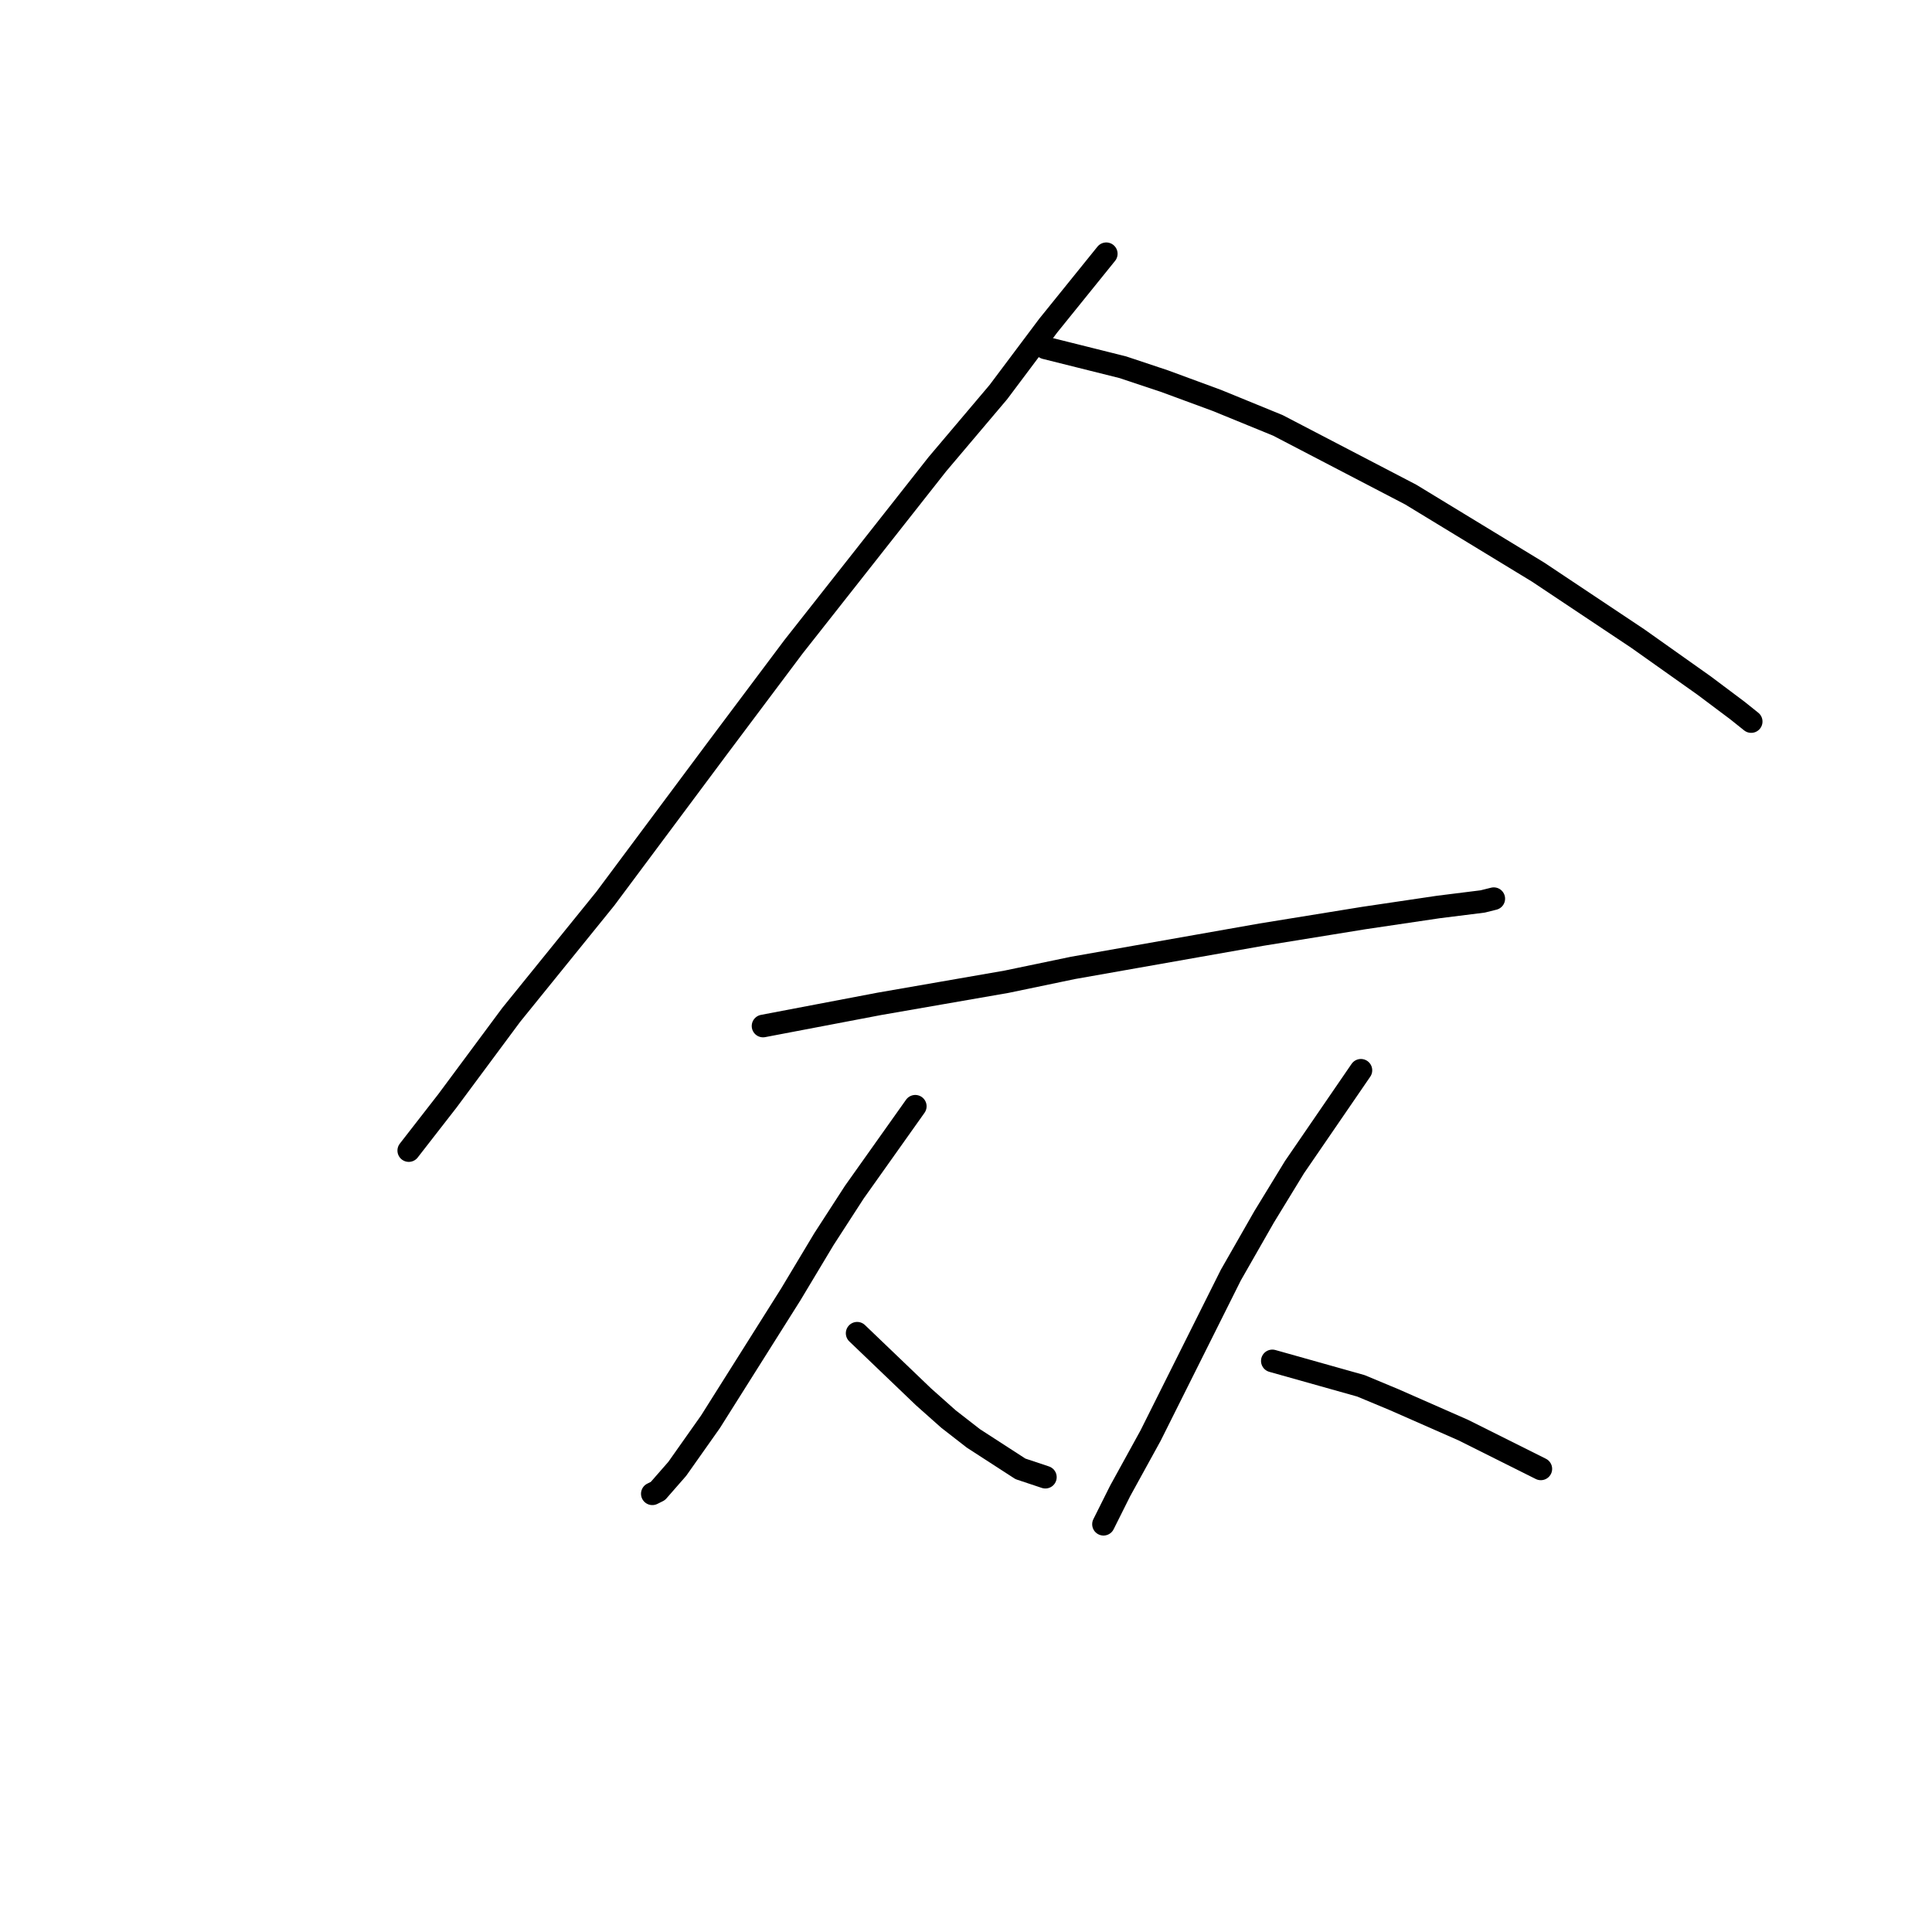 <?xml version="1.0" standalone="no"?>
    <svg width="256" height="256" xmlns="http://www.w3.org/2000/svg" version="1.1">
    <polyline stroke="black" stroke-width="3" stroke-linecap="round" fill="transparent" stroke-linejoin="round" points="146.586 33.626 138.884 43.162 132.282 51.964 124.213 61.5 105.142 85.706 95.24 98.909 80.203 119.081 67.733 134.484 59.297 145.854 54.163 152.456 54.163 152.456 " />
        <polyline stroke="black" stroke-width="3" stroke-linecap="round" fill="transparent" stroke-linejoin="round" points="138.517 46.096 148.786 48.663 154.288 50.497 161.256 53.064 169.325 56.365 186.929 65.534 203.8 75.803 217.003 84.605 225.805 90.84 230.206 94.141 232.04 95.608 232.04 95.608 " />
        <polyline stroke="black" stroke-width="3" stroke-linecap="round" fill="transparent" stroke-linejoin="round" points="101.108 135.951 116.511 133.017 124.947 131.55 133.382 130.083 142.185 128.25 167.124 123.848 180.694 121.648 190.596 120.181 196.465 119.447 197.932 119.081 197.932 119.081 " />
        <polyline stroke="black" stroke-width="3" stroke-linecap="round" fill="transparent" stroke-linejoin="round" points="121.279 146.587 113.211 157.957 109.176 164.192 104.775 171.527 94.139 188.398 89.738 194.633 87.171 197.567 86.437 197.933 86.437 197.933 " />
        <polyline stroke="black" stroke-width="3" stroke-linecap="round" fill="transparent" stroke-linejoin="round" points="113.577 176.662 122.38 185.097 125.68 188.031 128.981 190.598 135.216 194.633 138.517 195.733 138.517 195.733 " />
        <polyline stroke="black" stroke-width="3" stroke-linecap="round" fill="transparent" stroke-linejoin="round" points="180.327 141.82 171.525 154.656 167.491 161.258 163.09 168.96 152.454 190.232 148.419 197.567 146.219 201.968 146.219 201.968 " />
        <polyline stroke="black" stroke-width="3" stroke-linecap="round" fill="transparent" stroke-linejoin="round" points="168.591 180.329 180.327 183.63 184.728 185.464 193.897 189.498 204.167 194.633 204.167 194.633 " />
        </svg>